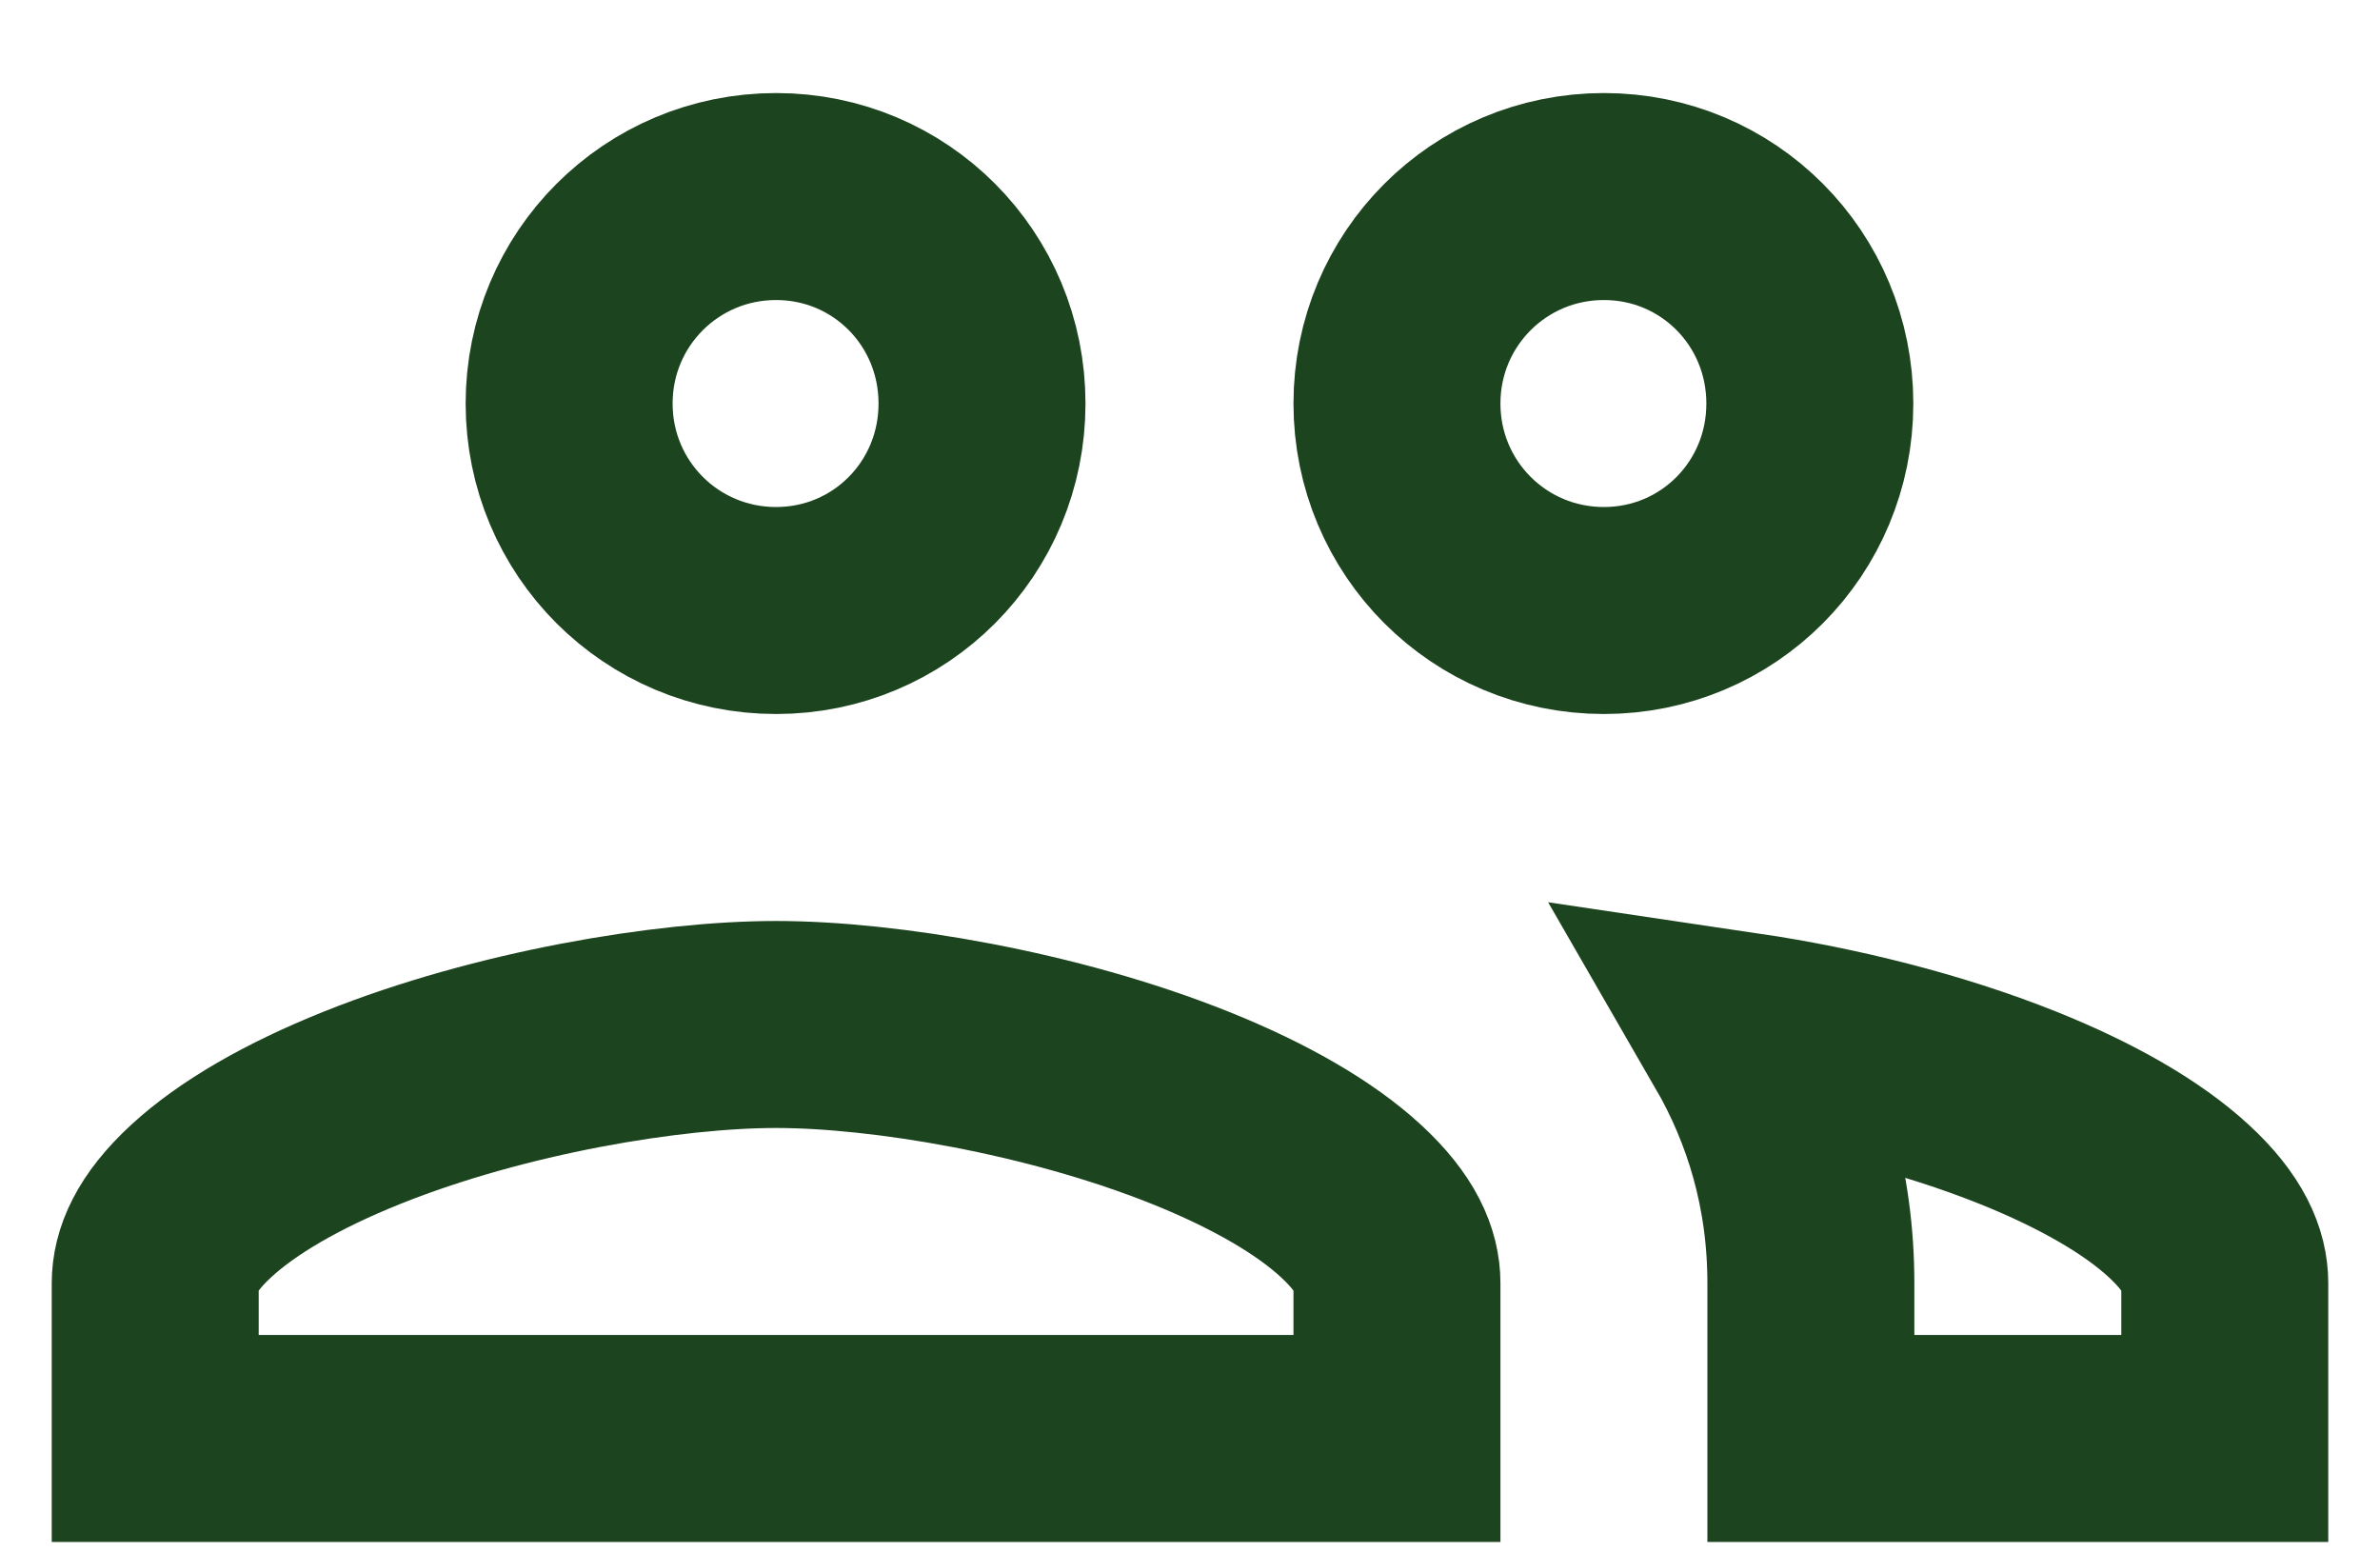 <svg width="23" height="15" viewBox="0 0 23 15" fill="none" xmlns="http://www.w3.org/2000/svg">
<path d="M17.49 3.899C17.49 5.011 16.603 5.899 15.5 5.899C14.392 5.899 13.5 5.007 13.5 3.899C13.5 2.792 14.392 1.899 15.5 1.899C16.603 1.899 17.49 2.787 17.49 3.899ZM9.49 3.899C9.49 5.011 8.603 5.899 7.5 5.899C6.392 5.899 5.5 5.007 5.5 3.899C5.5 2.792 6.392 1.899 7.5 1.899C8.603 1.899 9.49 2.787 9.49 3.899ZM1.5 12.399C1.5 12.184 1.6 11.922 1.944 11.605C2.295 11.281 2.829 10.972 3.498 10.704C4.836 10.168 6.46 9.899 7.5 9.899C8.54 9.899 10.164 10.168 11.502 10.704C12.171 10.972 12.705 11.281 13.056 11.605C13.4 11.922 13.5 12.184 13.5 12.399V13.899H1.5V12.399ZM17.5 12.399C17.5 11.491 17.258 10.697 16.862 10.011C17.711 10.137 18.663 10.368 19.502 10.704C20.171 10.972 20.705 11.281 21.056 11.605C21.4 11.922 21.5 12.184 21.5 12.399V13.899H17.5V12.399Z" stroke="#1C441E" stroke-width="2"/>
</svg>
